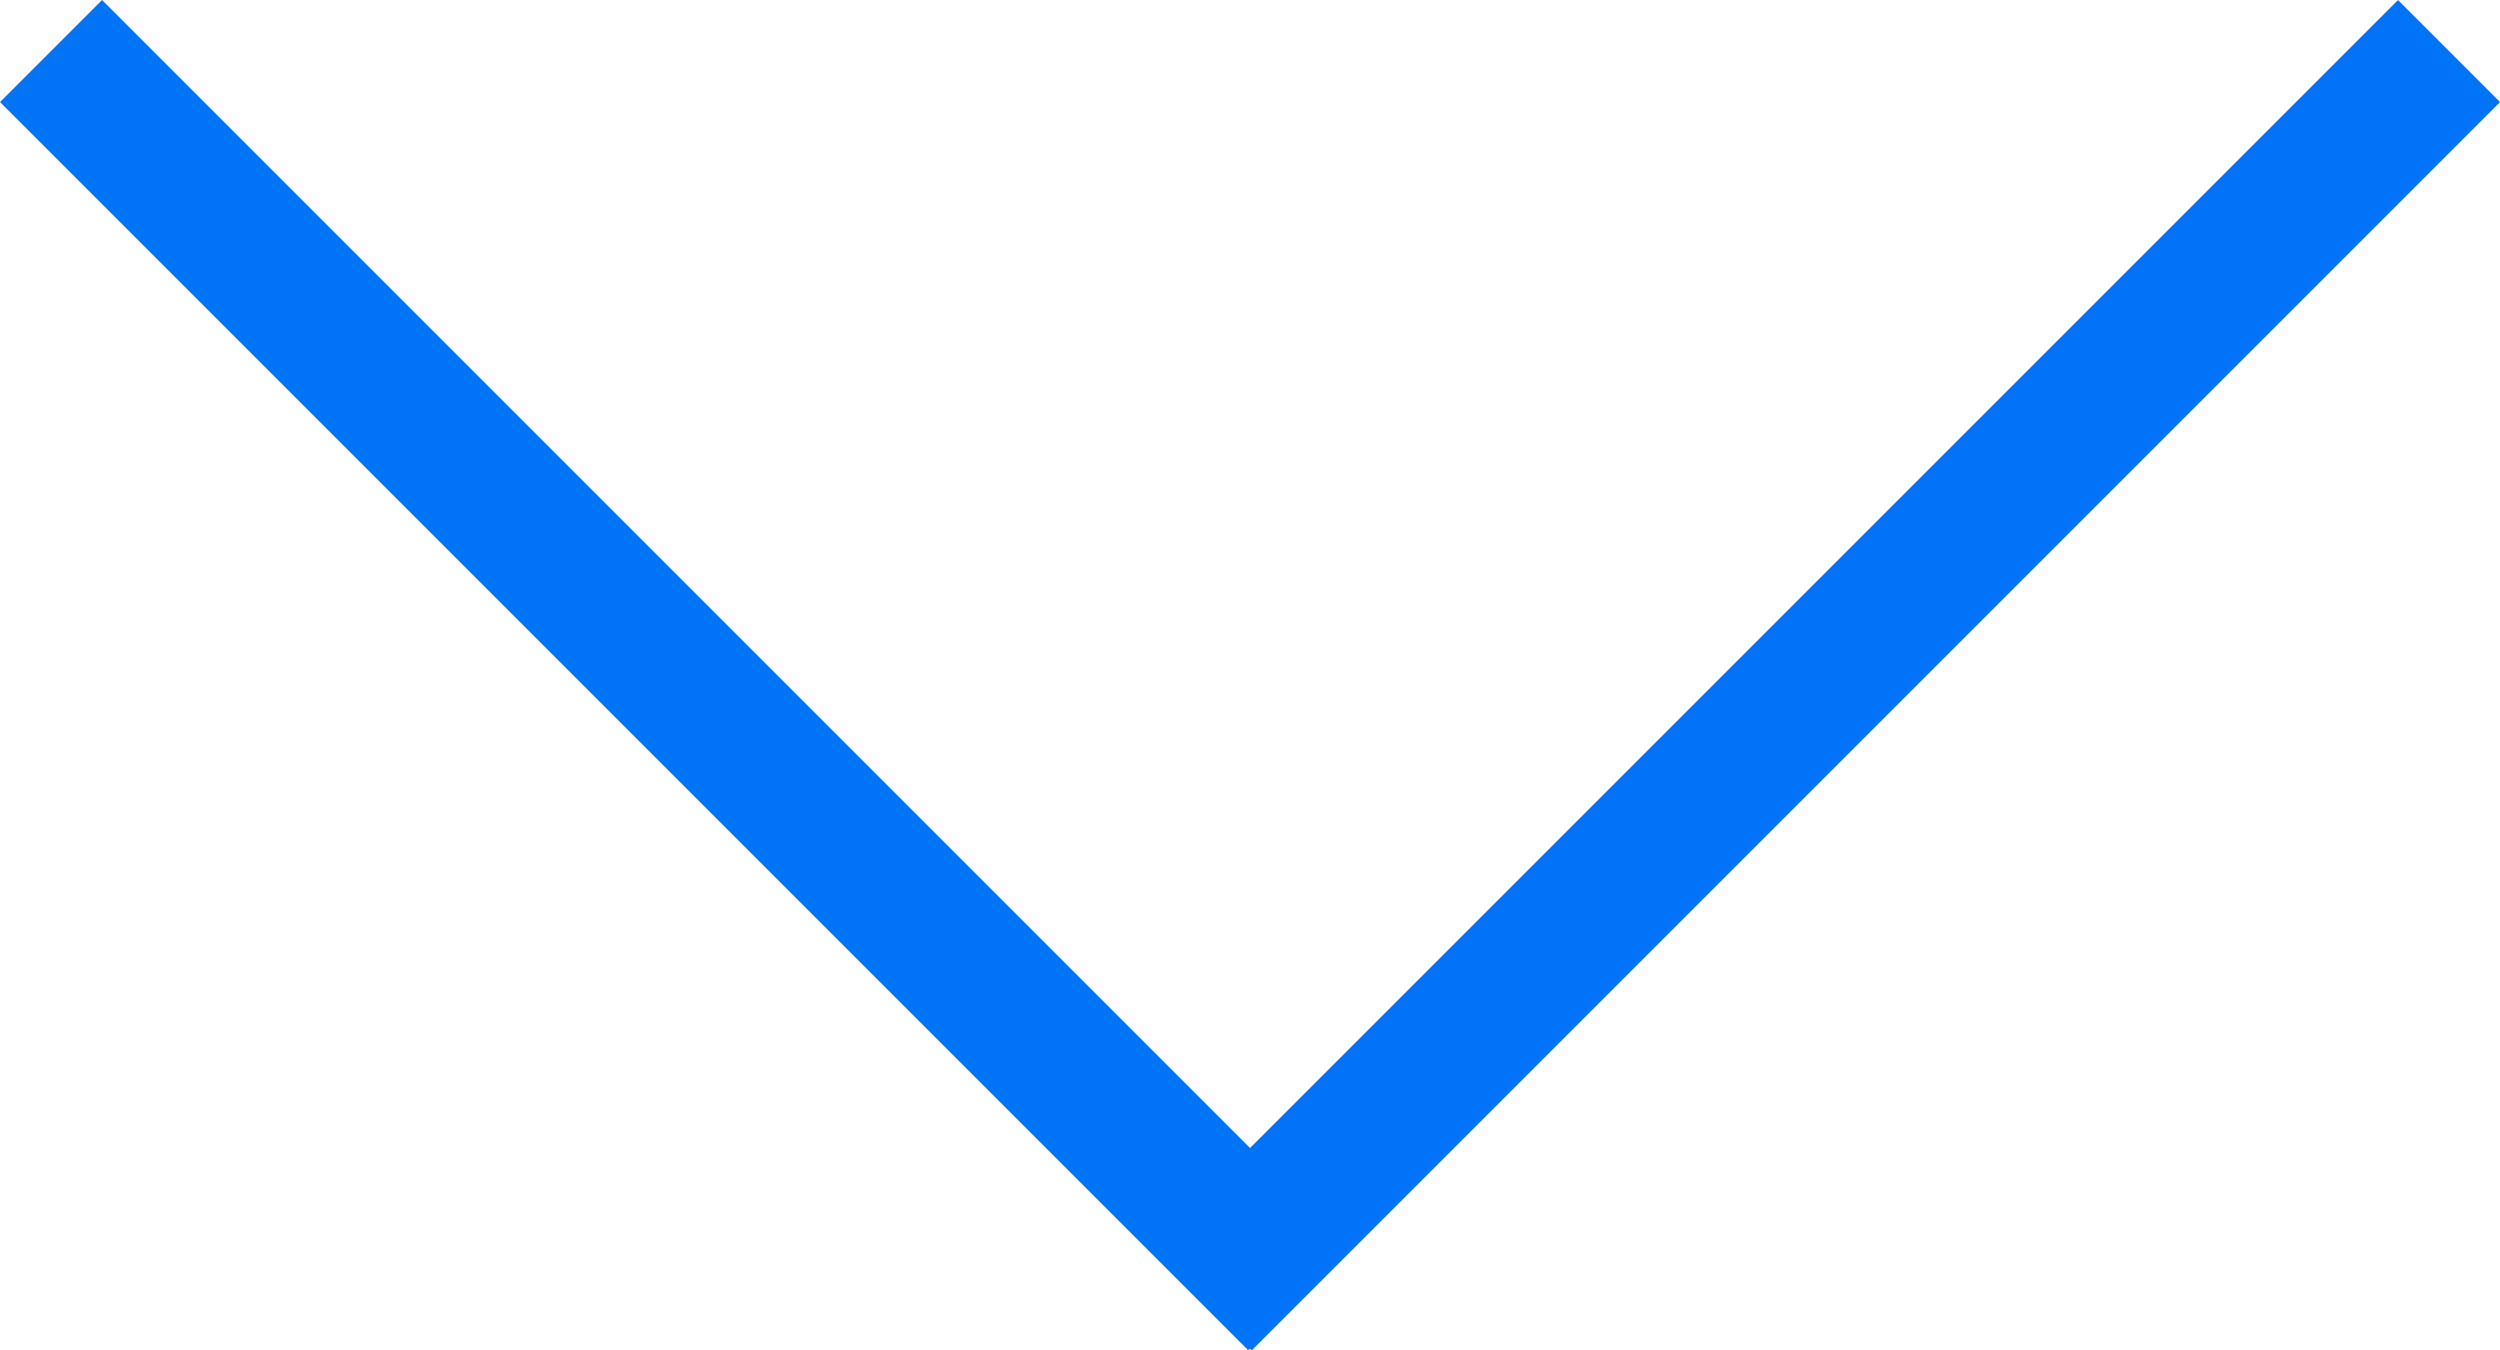 <svg xmlns="http://www.w3.org/2000/svg" viewBox="0 0 47.749 25.79"><defs><style>.cls-1{fill:#0073f7;}</style></defs><g id="font"><rect class="cls-1" x="11.517" y="-3.963" width="2.756" height="33.716" transform="translate(-5.341 12.895) rotate(-45)"/><rect class="cls-1" x="17.996" y="11.517" width="33.716" height="2.756" transform="translate(1.091 28.423) rotate(-45)"/></g></svg>